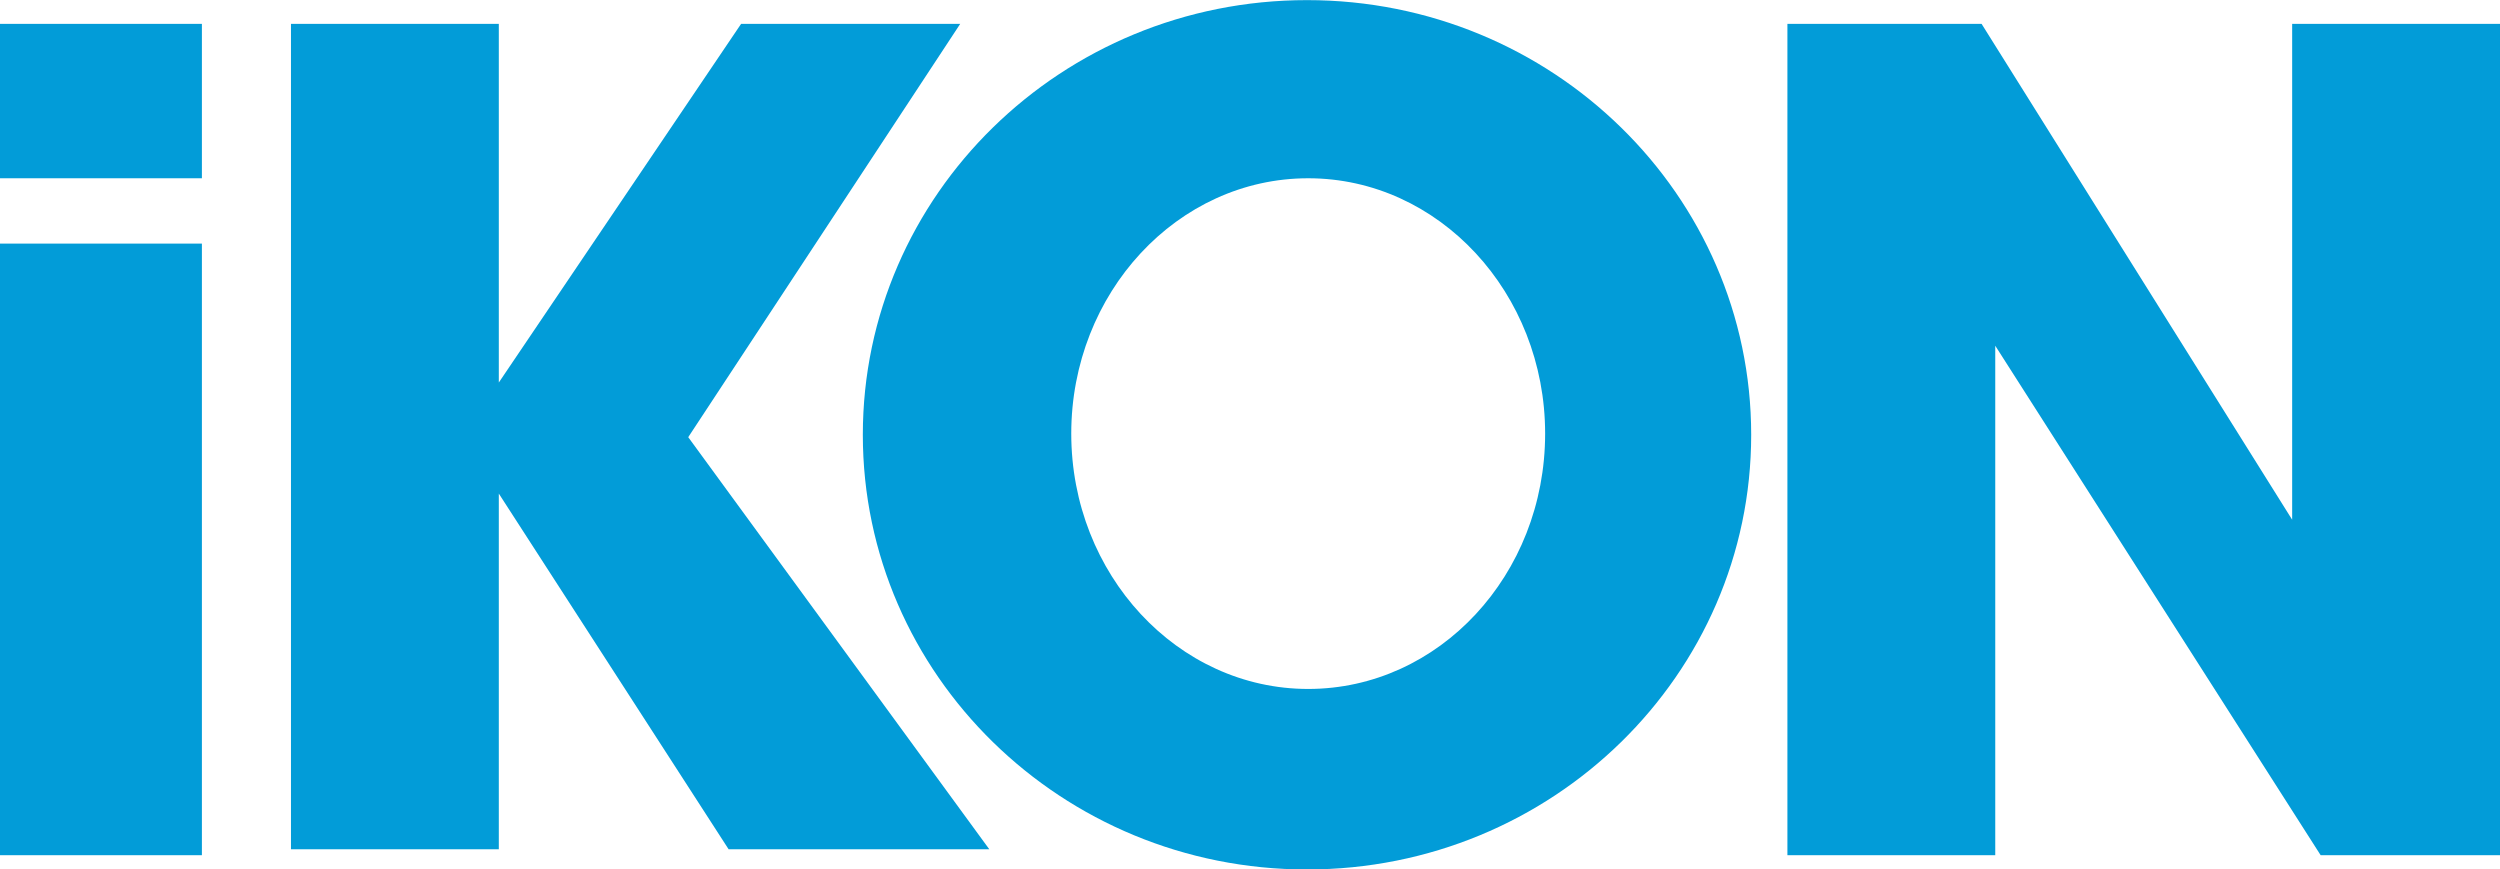 <svg id="Layer_1" xmlns="http://www.w3.org/2000/svg" viewBox="0 0 421 146.3" width="2500" height="869"><style>.st0{fill:#029CD8}.st1{fill:none}</style><path class="st0" d="M0 4h34v26H0zM0 41h34v103H0zM84 67v-1.1l-.5 1.1"/><path class="st0" d="M84 143V83.1l38.7 59.9h43.9l-50.7-69.4L161.7 4h-36.9L84 64.4V4H49v139z"/><path class="st0" d="M84 67v-1.1l-.5 1.1"/><path class="st1" d="M83 67"/><path class="st0" d="M84 67v1.7l-1.1-.6.6-1.1zM220.1 0c-41.3 0-74.8 32.8-74.8 73.2s33.5 73.2 74.8 73.2 74.8-32.8 74.8-73.2S261.4 0 220.1 0zm.2 116c-22 0-39.9-19.3-39.9-43s17.9-43 39.9-43 39.9 19.3 39.9 43c0 23.8-17.9 43-39.9 43zM421 4v140h-30.2L336 58.2V144h-35V4h32.7L386 87.5V4z"/></svg>